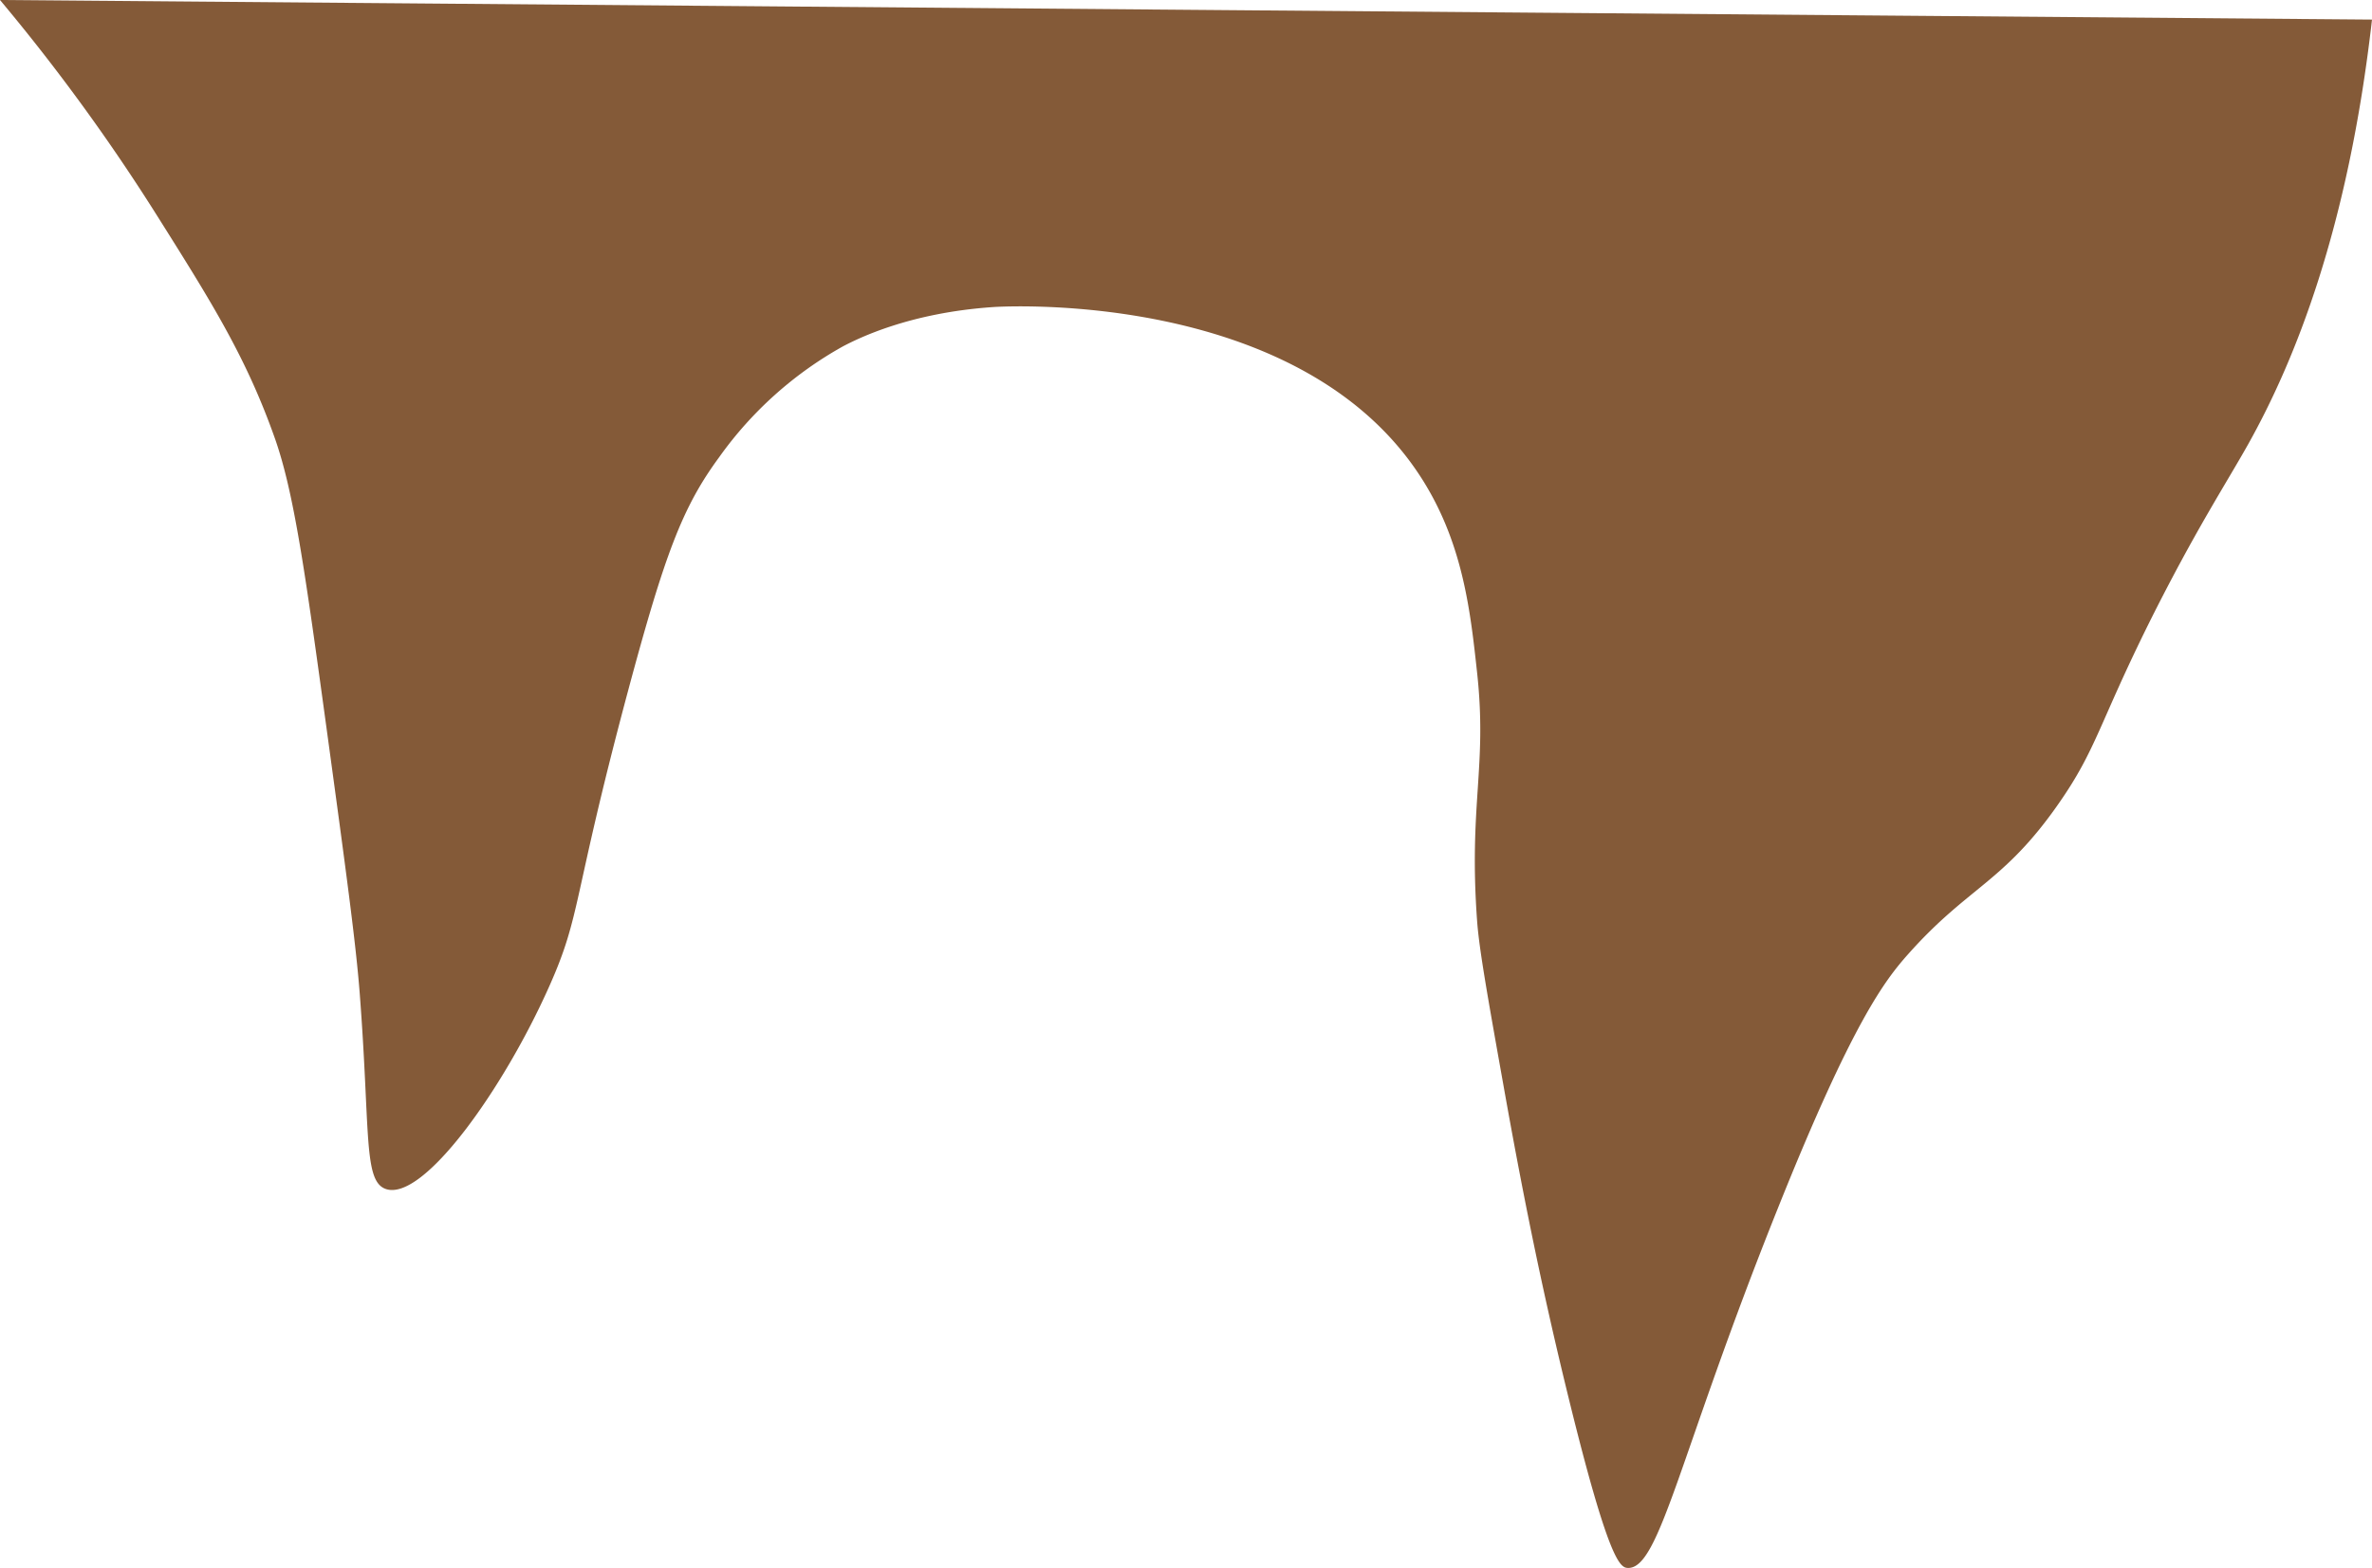 <svg xmlns="http://www.w3.org/2000/svg" width="317.2" height="209.72" viewBox="0 0 317.2 209.72">
  <defs>
    <style>
      .cls-1 {
        fill: #845a38;
      }
    </style>
  </defs>
  <title>FronRock_22</title>
  <g id="Layer_2" data-name="Layer 2">
    <g id="Resources">
      <path class="cls-1" d="M0,0A264,264,0,0,1,21,28.84c7.27,11.55,11.9,18.9,15.73,29.71,2.59,7.29,4.09,18.06,7,39.32,2.57,18.83,3.85,28.24,4.37,34.95,1.43,18.58.46,25.18,3.5,26.22,5,1.7,15.7-13.32,21.84-27.09,4.35-9.74,3-11.34,10.49-39.33,5-18.66,7.36-24.82,12.23-31.45a50.42,50.42,0,0,1,16.6-14.86c2.09-1.09,8.93-4.49,20.1-5.24,1.81-.12,41.9-2.28,57.67,23.59,5.17,8.48,6.13,17.33,7,25.34,1.37,12.61-1.14,17.63,0,33.21.28,3.76,1.35,9.79,3.5,21.84,2.35,13.22,4.92,26.41,8.74,41.95,5.33,21.72,6.87,22.65,7.86,22.72,4.31.31,6.85-15,20.1-48.06,10-25,14.36-30.58,17.48-34.08,8.08-9.07,12.69-9.47,20.09-20.1,5.07-7.27,5.3-10.51,12.24-24.47,6-12,10.16-18.35,13.1-23.59C306.85,48.31,314,30.71,317.2,2.62Z"/>
    </g>
  </g>
</svg>

